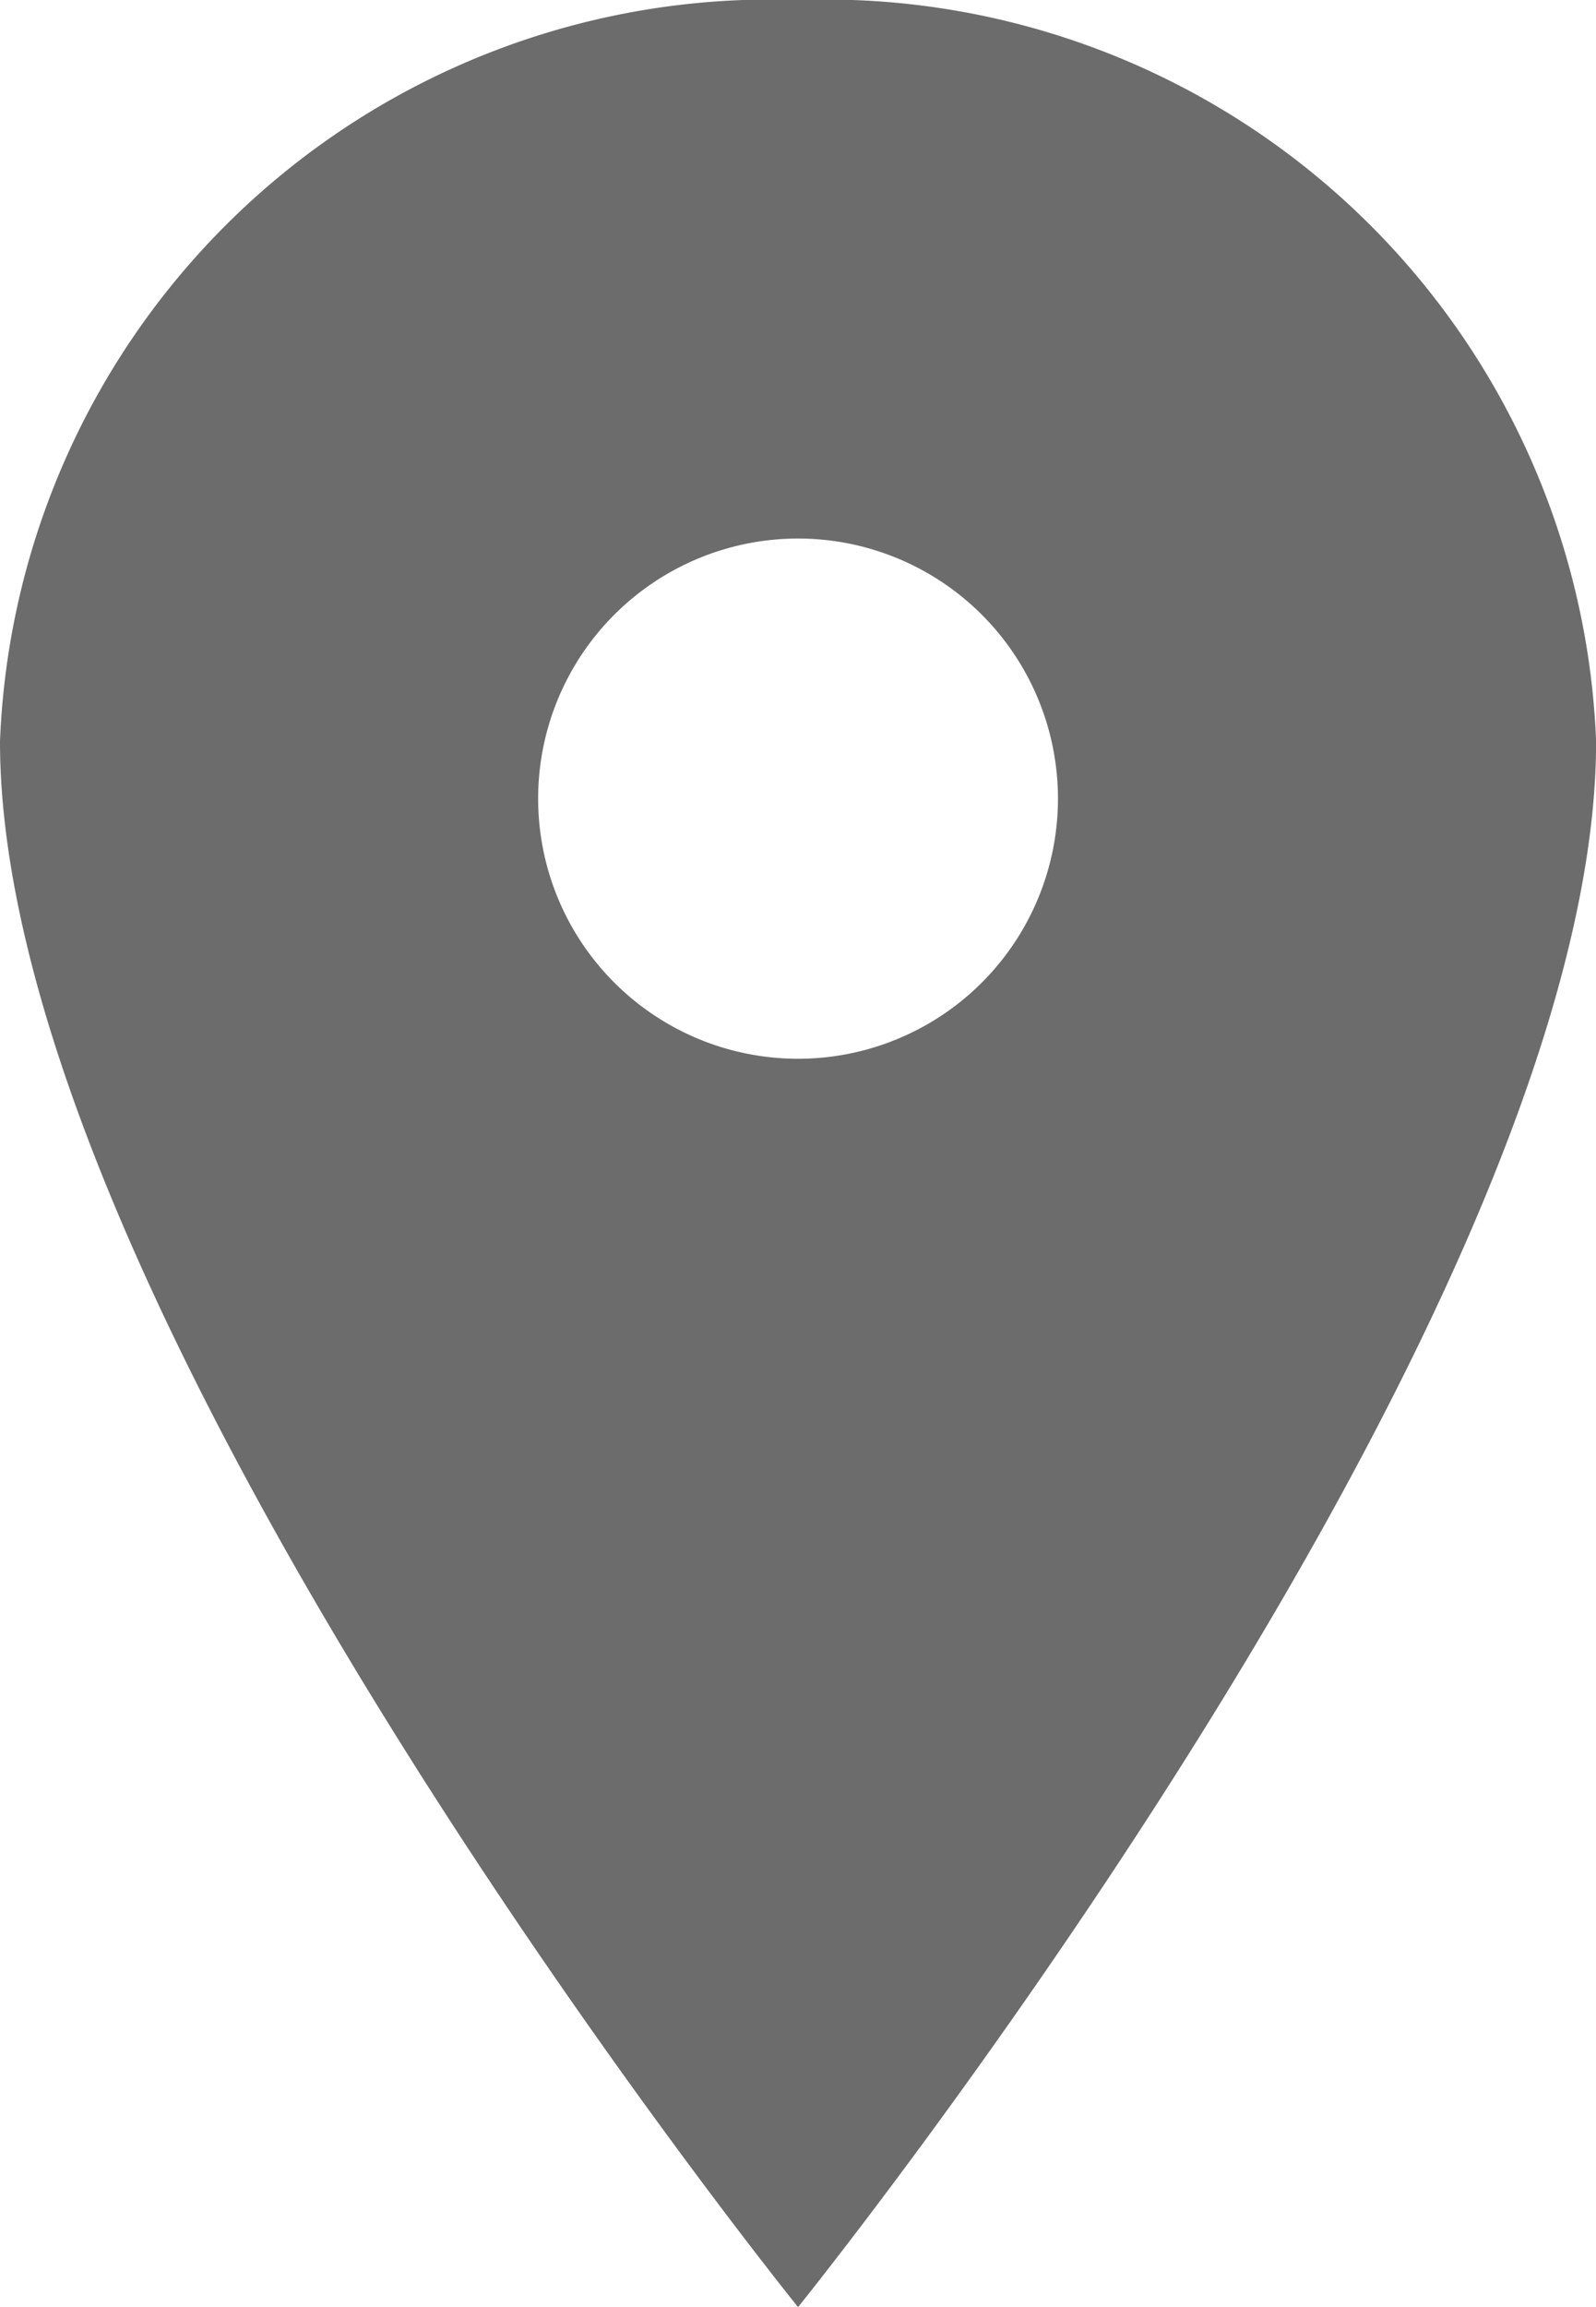 <svg xmlns="http://www.w3.org/2000/svg" width="15.425" height="22.281" viewBox="0 0 15.425 22.281">
  <path id="Location-Icon" d="M15.588,3.375a7.455,7.455,0,0,0-7.713,7.161c0,5.57,7.713,15.12,7.713,15.12s7.713-9.55,7.713-15.12A7.455,7.455,0,0,0,15.588,3.375Zm0,10.225A2.512,2.512,0,1,1,18.1,11.088,2.512,2.512,0,0,1,15.588,13.6Z" transform="translate(-7.875 -3.375)" fill="#6c6c6c"/>
</svg>
